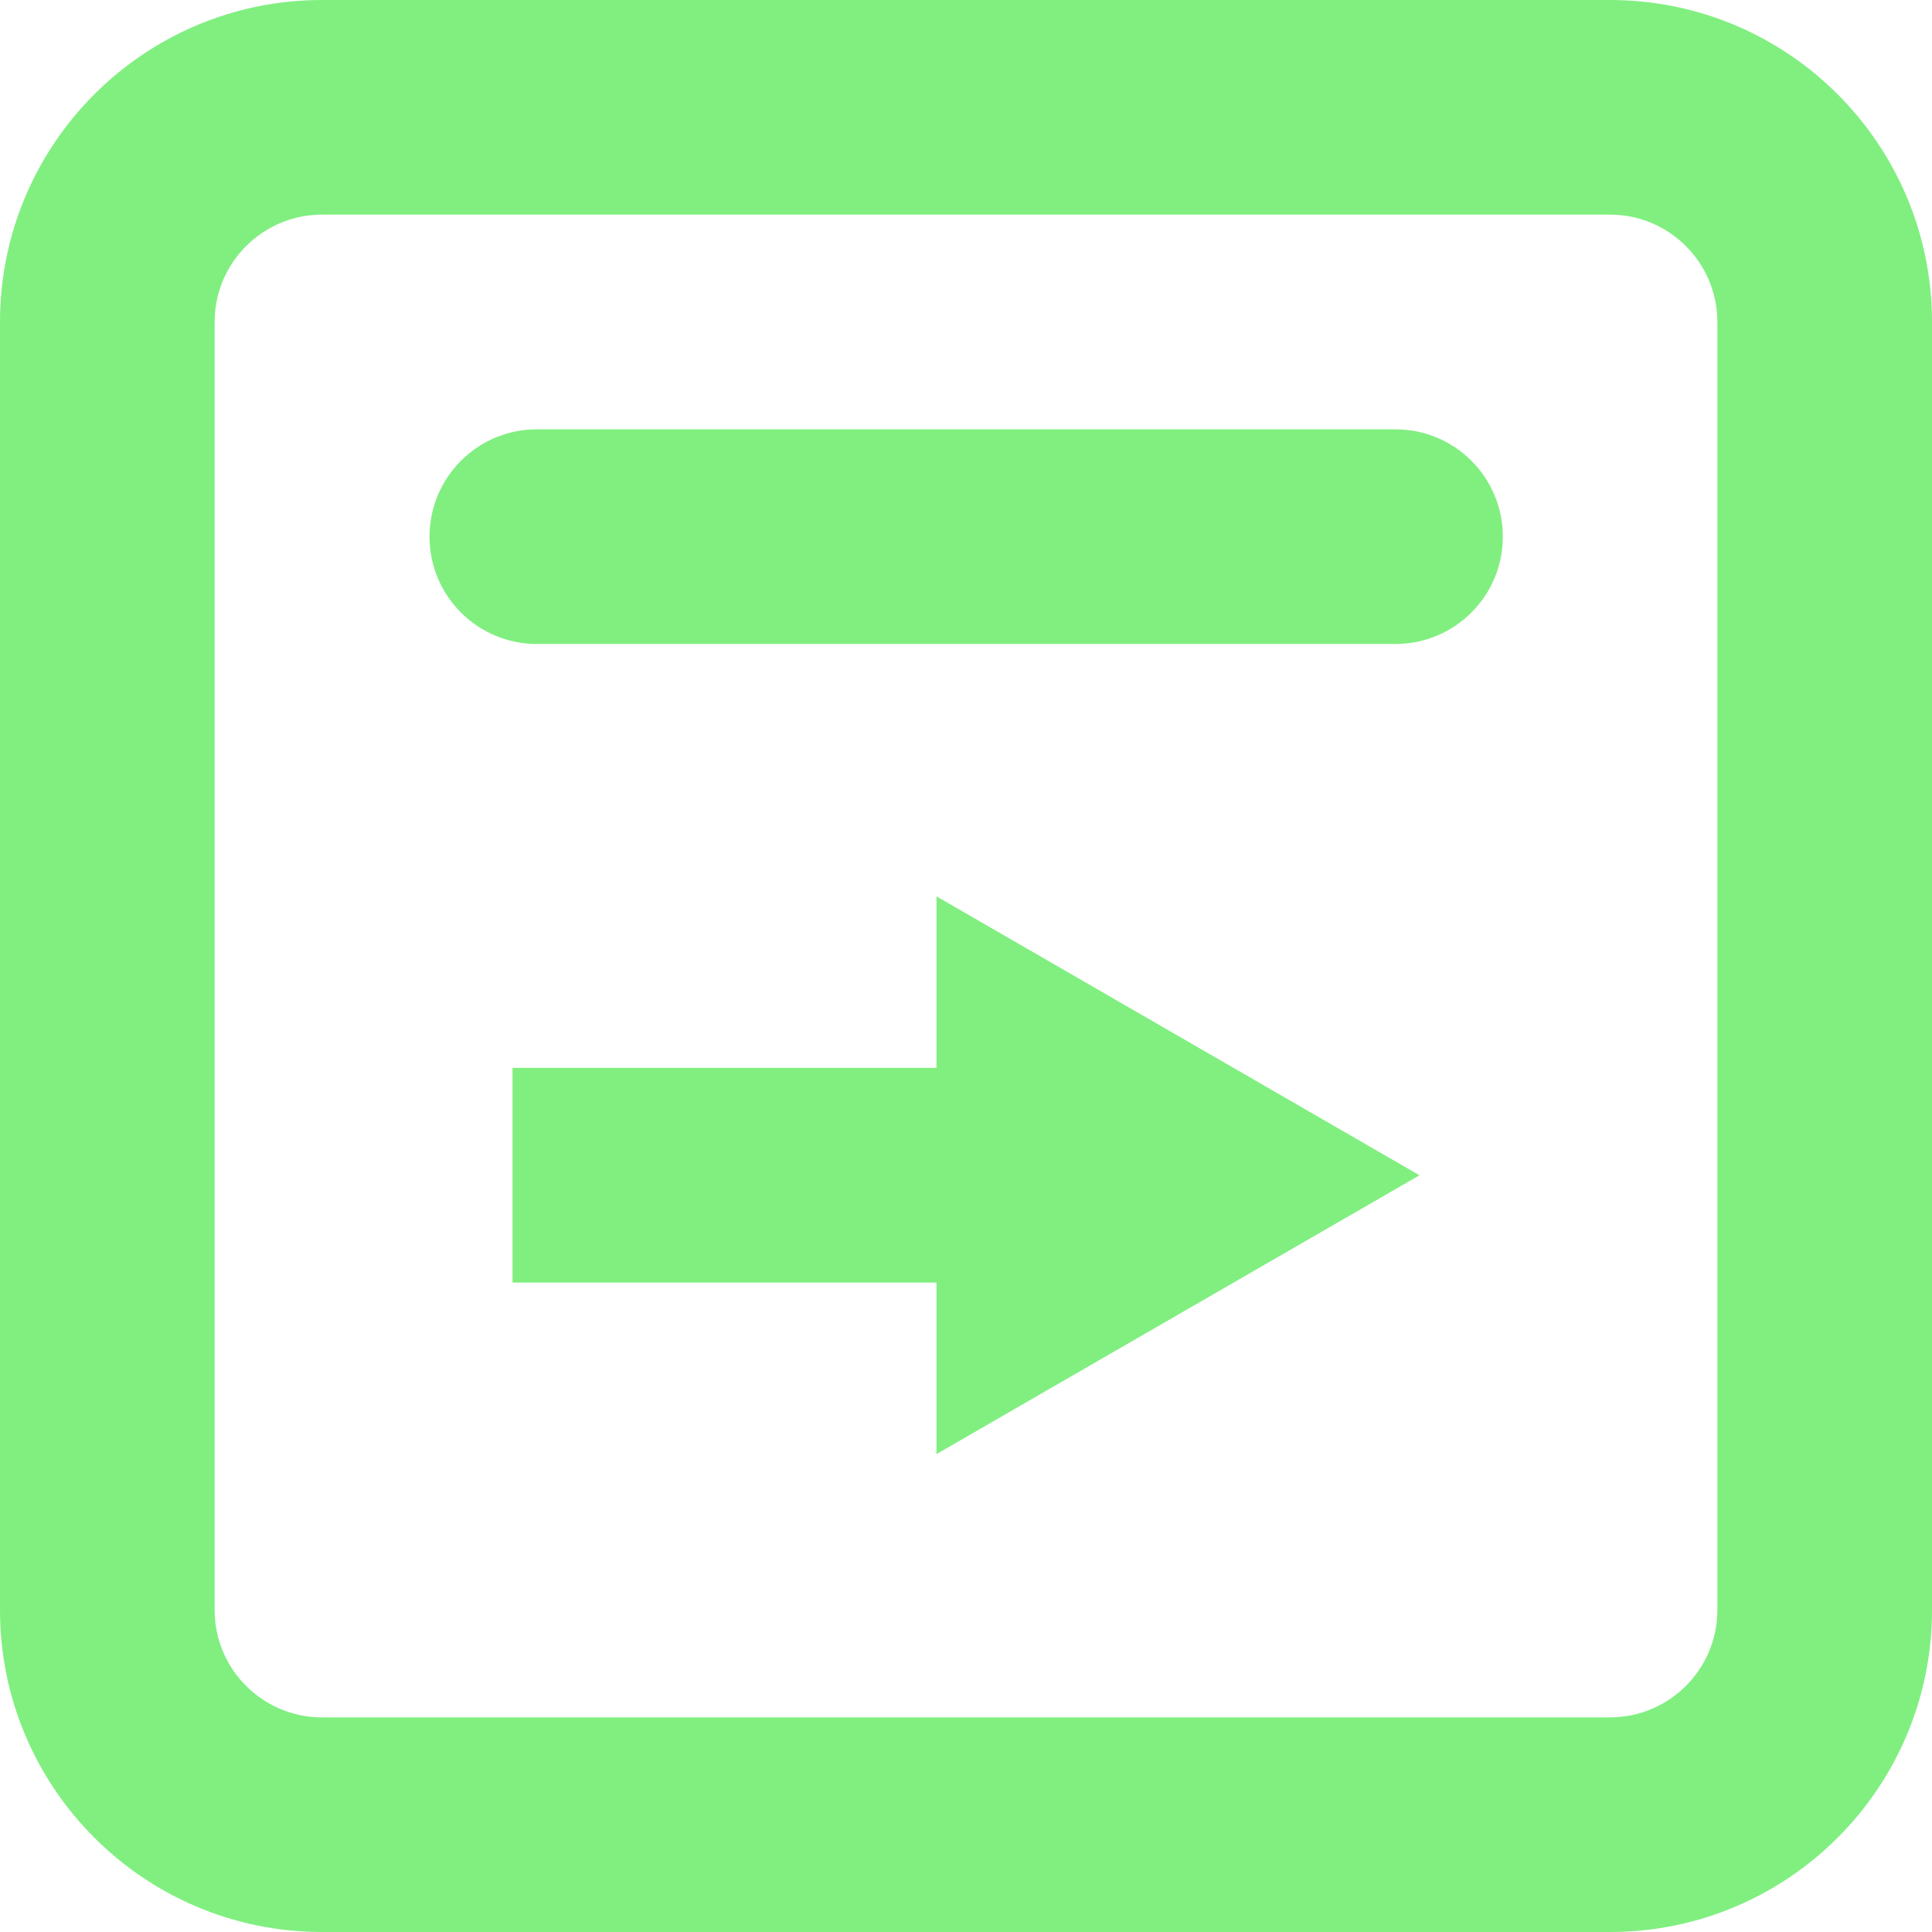 <svg width="22" height="22" viewBox="0 0 22 22" fill="none" xmlns="http://www.w3.org/2000/svg">
<path d="M10.664 16.558L16.164 13.383L10.664 10.207V12.16H5.836V14.605H10.664V16.558Z" fill="#80ef80"/>
<path d="M6.113 4.889C5.438 4.889 4.891 5.436 4.891 6.111C4.891 6.786 5.438 7.333 6.113 7.333H15.891C16.566 7.333 17.113 6.786 17.113 6.111C17.113 5.436 16.566 4.889 15.891 4.889H6.113Z" fill="#80ef80"/>
<path fill-rule="evenodd" clip-rule="evenodd" d="M3.667 0C1.642 0 0 1.642 0 3.667V18.333C0 20.358 1.642 22 3.667 22H18.333C20.358 22 22 20.358 22 18.333V3.667C22 1.642 20.358 0 18.333 0H3.667ZM18.333 2.444H3.667C2.992 2.444 2.444 2.992 2.444 3.667V18.333C2.444 19.008 2.992 19.556 3.667 19.556H18.333C19.008 19.556 19.556 19.008 19.556 18.333V3.667C19.556 2.992 19.008 2.444 18.333 2.444Z" fill="#80ef80"/>
</svg>
